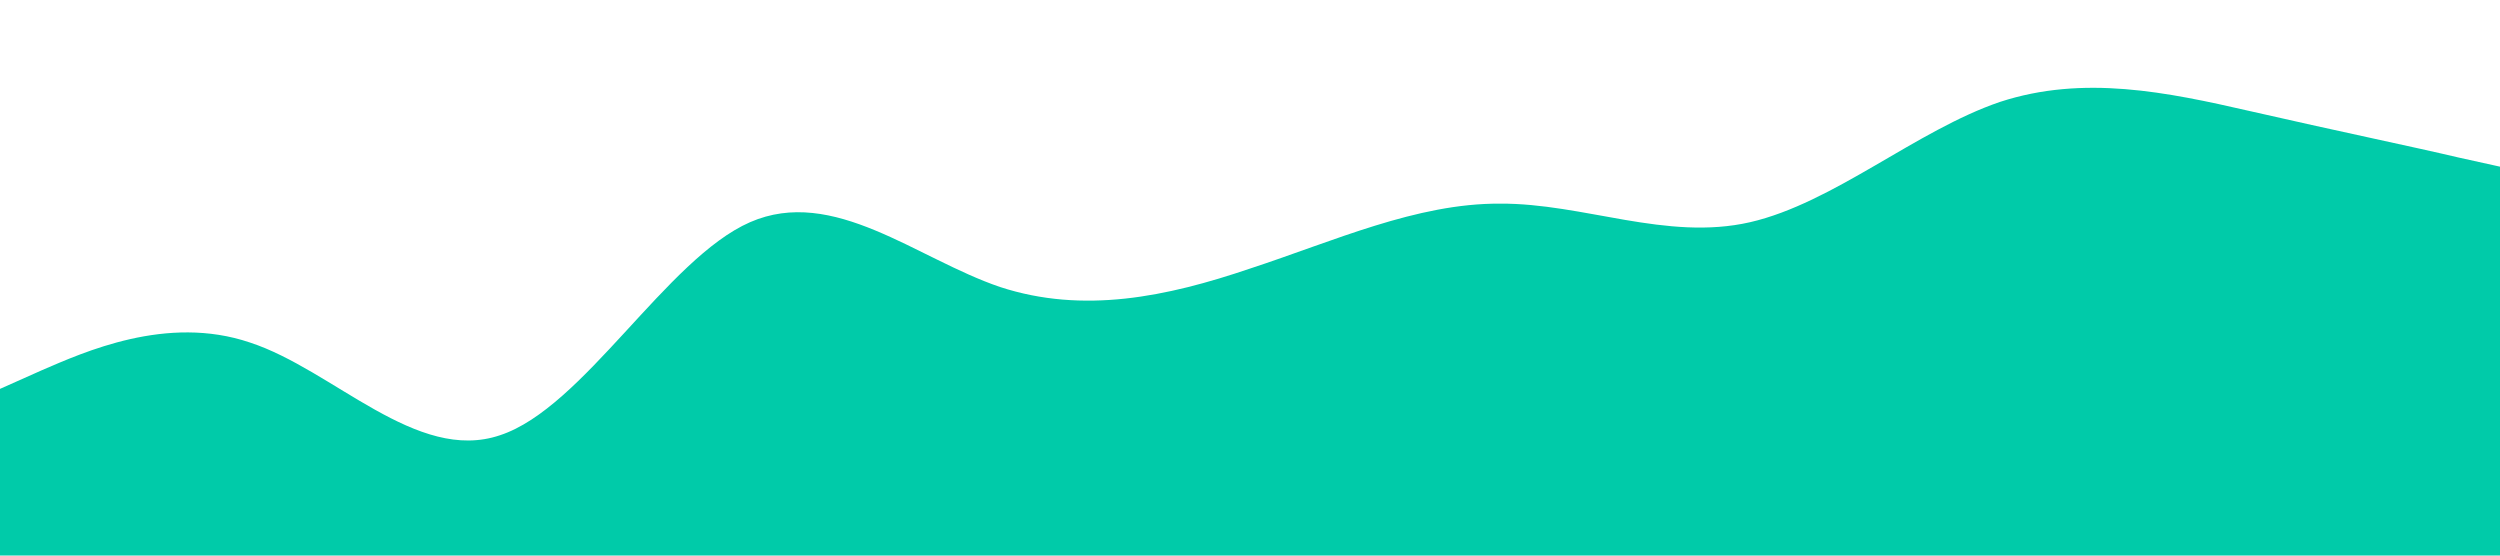 <?xml version="1.0" standalone="no"?><svg xmlns="http://www.w3.org/2000/svg" viewBox="0 0 1440 320"><path fill="#00cba9" fill-opacity="1" d="M0,224L24,213.3C48,203,96,181,144,197.3C192,213,240,267,288,250.7C336,235,384,149,432,128C480,107,528,149,576,165.3C624,181,672,171,720,154.7C768,139,816,117,864,117.3C912,117,960,139,1008,128C1056,117,1104,75,1152,58.7C1200,43,1248,53,1296,64C1344,75,1392,85,1416,90.7L1440,96L1440,320L1416,320C1392,320,1344,320,1296,320C1248,320,1200,320,1152,320C1104,320,1056,320,1008,320C960,320,912,320,864,320C816,320,768,320,720,320C672,320,624,320,576,320C528,320,480,320,432,320C384,320,336,320,288,320C240,320,192,320,144,320C96,320,48,320,24,320L0,320Z"></path></svg>
